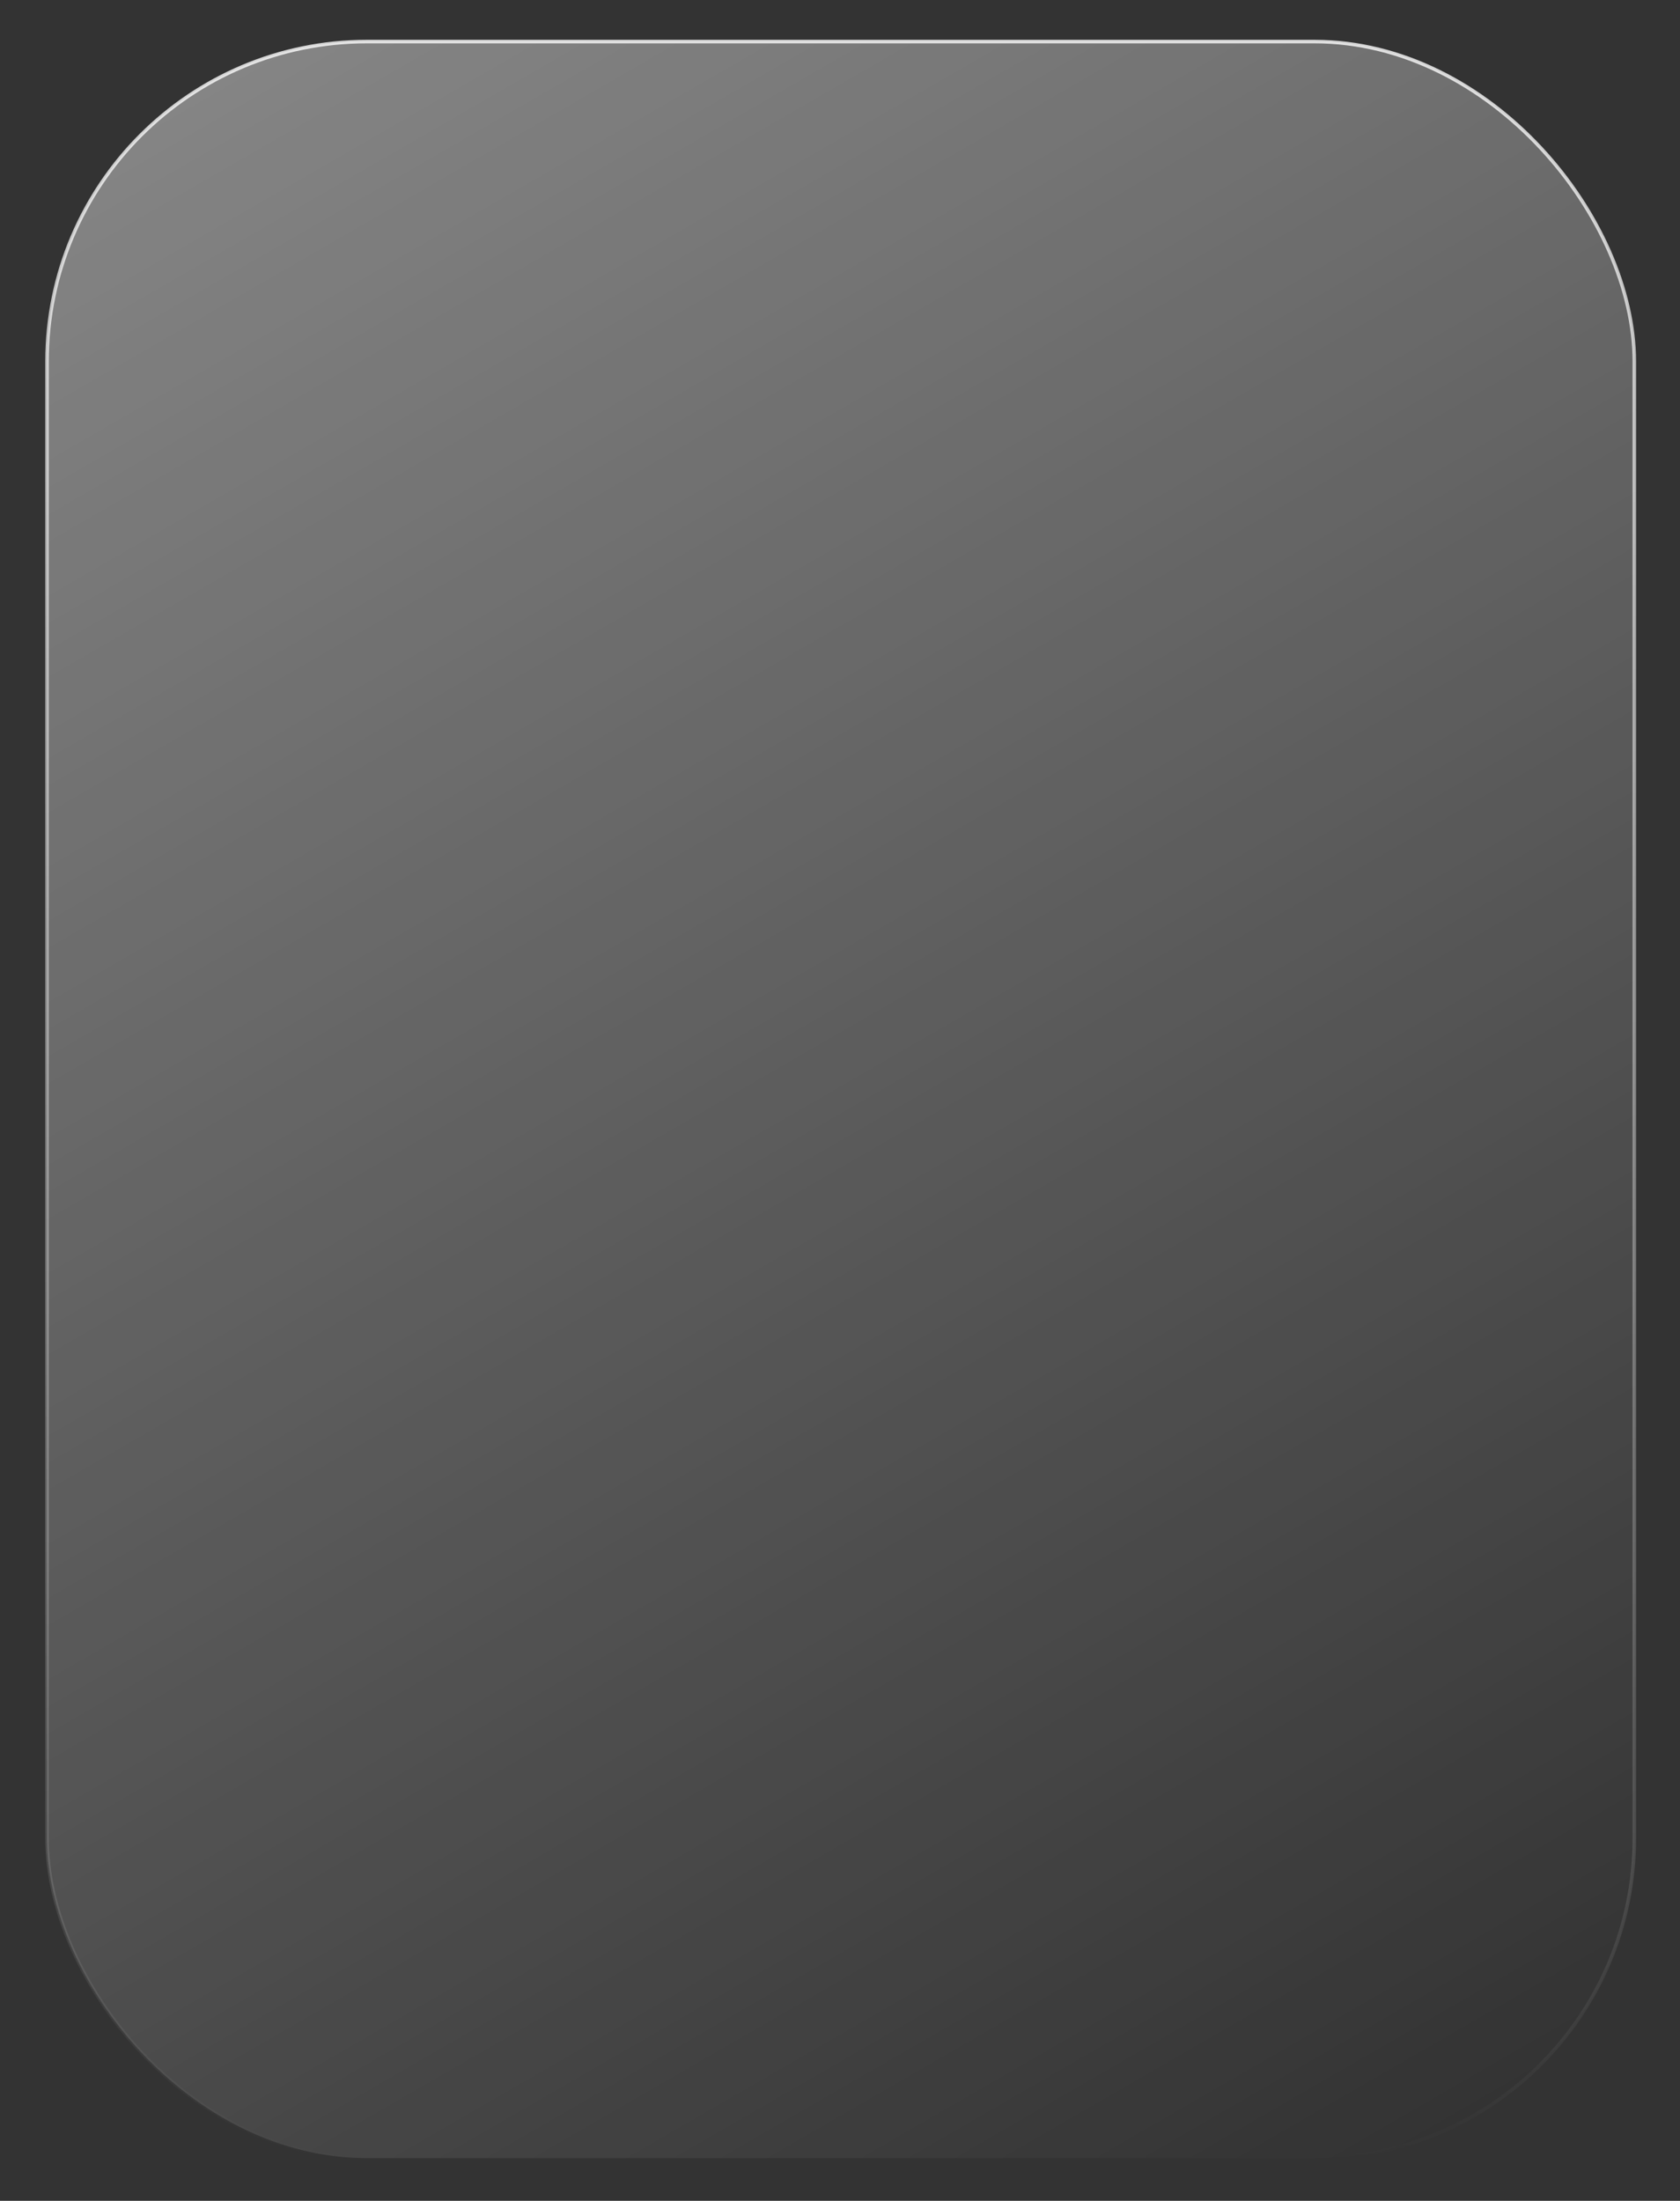 <?xml version="1.0" encoding="UTF-8"?>
<svg id="Capa_1" data-name="Capa 1" xmlns="http://www.w3.org/2000/svg" xmlns:xlink="http://www.w3.org/1999/xlink" viewBox="0 0 476.28 623.88">
  <rect x="0" y="0" width="476.28" height="623.88" fill="#333333" stroke="none"/>
  <defs>
    <style>
      .cls-1 {
        fill: url(#Degradado_sin_nombre_11);
        stroke: url(#Degradado_sin_nombre_22);
        stroke-miterlimit: 10;
      }
    </style>
    <linearGradient id="Degradado_sin_nombre_11" data-name="Degradado sin nombre 11" x1="407.89" y1="605.46" x2="68.77" y2="18.1" gradientUnits="userSpaceOnUse">
      <stop offset="0" stop-color="#fff" stop-opacity="0"/>
      <stop offset="1" stop-color="#fff" stop-opacity=".4"/>
    </linearGradient>
    <linearGradient id="Degradado_sin_nombre_22" data-name="Degradado sin nombre 22" x1="238.33" y1="612.28" x2="238.33" y2="11.28" gradientUnits="userSpaceOnUse">
      <stop offset="0" stop-color="#fff" stop-opacity="0"/>
      <stop offset="1" stop-color="#fff" stop-opacity=".8"/>
    </linearGradient>
  </defs>
  <rect class="cls-1" x="13.33" y="11.78" width="450" height="600" rx="90.72" ry="90.72"/>
</svg>